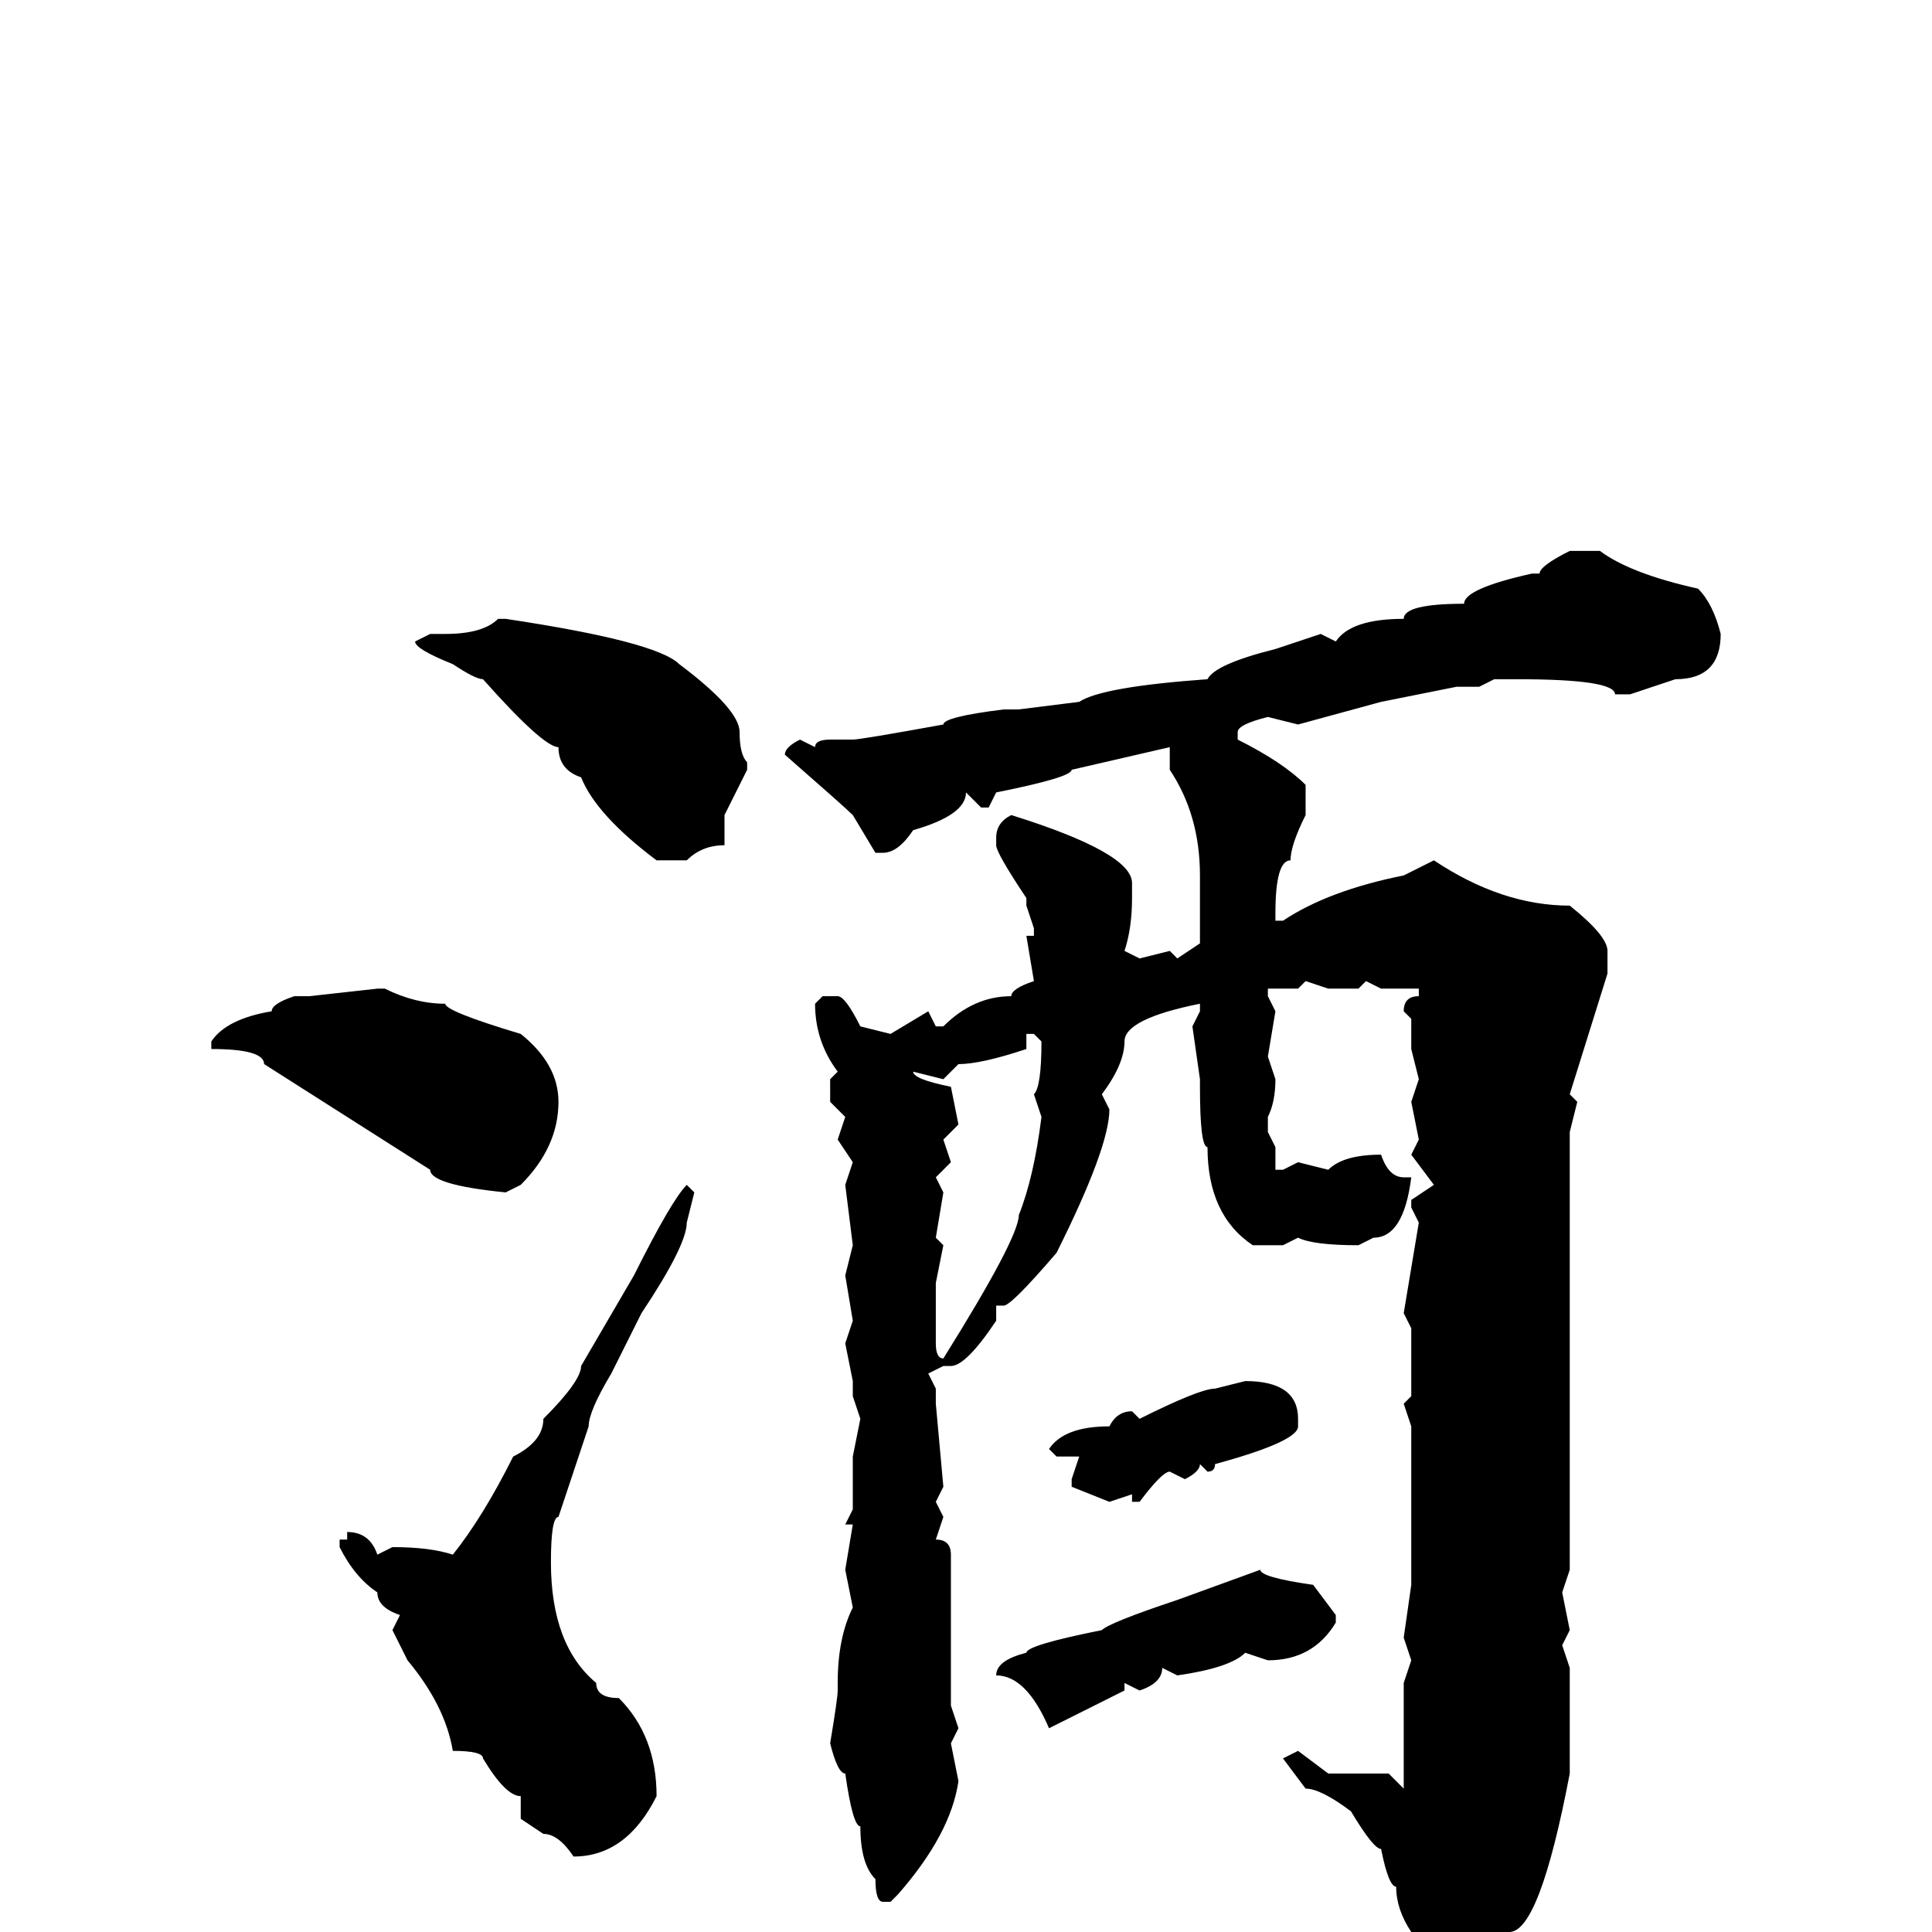 <svg xmlns="http://www.w3.org/2000/svg" viewBox="0 -256 256 256">
	<path fill="#000000" d="M208 -183H212Q216 -180 225 -178Q227 -176 228 -172Q228 -166 222 -166L216 -164H214Q214 -166 201 -166H198L196 -165H195H193L183 -163L172 -160L168 -161Q164 -160 164 -159V-158Q170 -155 173 -152V-148Q171 -144 171 -142Q169 -142 169 -135V-134H170Q176 -138 186 -140L190 -142Q199 -136 208 -136Q213 -132 213 -130V-127L208 -111L209 -110L208 -106V-95V-78V-77V-76V-73V-72V-70V-66V-61V-57V-54V-51V-48L207 -45L208 -40L207 -38L208 -35V-32V-26V-23V-21Q204 0 200 0L193 5Q193 7 190 8H189Q187 8 187 0Q185 -3 185 -6Q184 -6 183 -11Q182 -11 179 -16Q175 -19 173 -19L170 -23L172 -24L176 -21H177H179H181H184L186 -19V-20V-23V-25V-28V-30V-33L187 -36L186 -39L187 -46V-47V-49V-52V-57V-58V-65V-67L186 -70L187 -71V-73V-75V-80L186 -82L188 -94L187 -96V-97L190 -99L187 -103L188 -105L187 -110L188 -113L187 -117V-121L186 -122Q186 -124 188 -124V-125H184H183L181 -126L180 -125H177H176L173 -126L172 -125H168V-124L169 -122L168 -116L169 -113Q169 -110 168 -108V-106L169 -104V-103V-102V-101H170L172 -102L176 -101Q178 -103 183 -103Q184 -100 186 -100H187Q186 -92 182 -92L180 -91Q174 -91 172 -92L170 -91H168V-92V-91H166Q160 -95 160 -104Q159 -104 159 -112V-113L158 -120L159 -122V-123Q149 -121 149 -118Q149 -115 146 -111L147 -109Q147 -104 140 -90Q134 -83 133 -83H132V-81Q128 -75 126 -75H125L123 -74L124 -72V-70L125 -59L124 -57L125 -55L124 -52Q126 -52 126 -50V-46V-43V-42V-40V-34V-30L127 -27L126 -25L127 -20Q126 -13 119 -5L118 -4H117Q116 -4 116 -7Q114 -9 114 -14Q113 -14 112 -21Q111 -21 110 -25Q111 -31 111 -32V-33Q111 -39 113 -43L112 -48L113 -54H112L113 -56V-62V-63L114 -68L113 -71V-73L112 -78L113 -81L112 -87L113 -91L112 -99L113 -102L111 -105L112 -108L110 -110V-113L111 -114Q108 -118 108 -123L109 -124H111Q112 -124 114 -120L118 -119L123 -122L124 -120H125Q129 -124 134 -124Q134 -125 137 -126L136 -132H137V-133L136 -136V-137Q132 -143 132 -144V-145Q132 -147 134 -148Q150 -143 150 -139V-138V-137Q150 -133 149 -130L151 -129L155 -130L156 -129L159 -131V-132V-139V-140Q159 -148 155 -154V-157L142 -154Q142 -153 132 -151L131 -149H130L128 -151Q128 -148 121 -146Q119 -143 117 -143H116L113 -148Q112 -149 104 -156Q104 -157 106 -158L108 -157Q108 -158 110 -158H113Q114 -158 125 -160Q125 -161 133 -162H134H135L143 -163Q146 -165 160 -166Q161 -168 169 -170L175 -172L177 -171Q179 -174 186 -174Q186 -176 194 -176Q194 -178 203 -180H204Q204 -181 208 -183ZM66 -174H67Q87 -171 90 -168Q98 -162 98 -159Q98 -156 99 -155V-154L96 -148V-144Q93 -144 91 -142H87Q79 -148 77 -153Q74 -154 74 -157Q72 -157 64 -166Q63 -166 60 -168Q55 -170 55 -171L57 -172H59Q64 -172 66 -174ZM50 -125H51Q55 -123 59 -123Q59 -122 69 -119Q74 -115 74 -110Q74 -104 69 -99L67 -98Q57 -99 57 -101L35 -115Q35 -117 28 -117V-118Q30 -121 36 -122Q36 -123 39 -124H41ZM125 -113L121 -114Q121 -113 126 -112L127 -107L125 -105L126 -102L124 -100L125 -98L124 -92L125 -91L124 -86V-78Q124 -76 125 -76Q135 -92 135 -95Q137 -100 138 -108L137 -111Q138 -112 138 -118L137 -119H136V-117Q130 -115 127 -115ZM91 -99L92 -98L91 -94Q91 -91 85 -82L81 -74Q78 -69 78 -67L74 -55Q73 -55 73 -49Q73 -38 79 -33Q79 -31 82 -31Q87 -26 87 -18Q83 -10 76 -10Q74 -13 72 -13L69 -15V-18Q67 -18 64 -23Q64 -24 60 -24Q59 -30 54 -36L52 -40L53 -42Q50 -43 50 -45Q47 -47 45 -51V-52H46V-53Q49 -53 50 -50L52 -51Q57 -51 60 -50Q64 -55 68 -63Q72 -65 72 -68Q77 -73 77 -75L84 -87Q89 -97 91 -99ZM165 -73Q172 -73 172 -68V-67Q172 -65 161 -62Q161 -61 160 -61L159 -62Q159 -61 157 -60L155 -61Q154 -61 151 -57H150V-58L147 -57L142 -59V-60L143 -63H142H140L139 -64Q141 -67 147 -67Q148 -69 150 -69L151 -68Q159 -72 161 -72ZM167 -48Q167 -47 174 -46L177 -42V-41Q174 -36 168 -36L165 -37Q163 -35 156 -34L154 -35Q154 -33 151 -32L149 -33V-32L141 -28L139 -27Q136 -34 132 -34Q132 -36 136 -37Q136 -38 146 -40Q147 -41 156 -44Z"/>
</svg>
